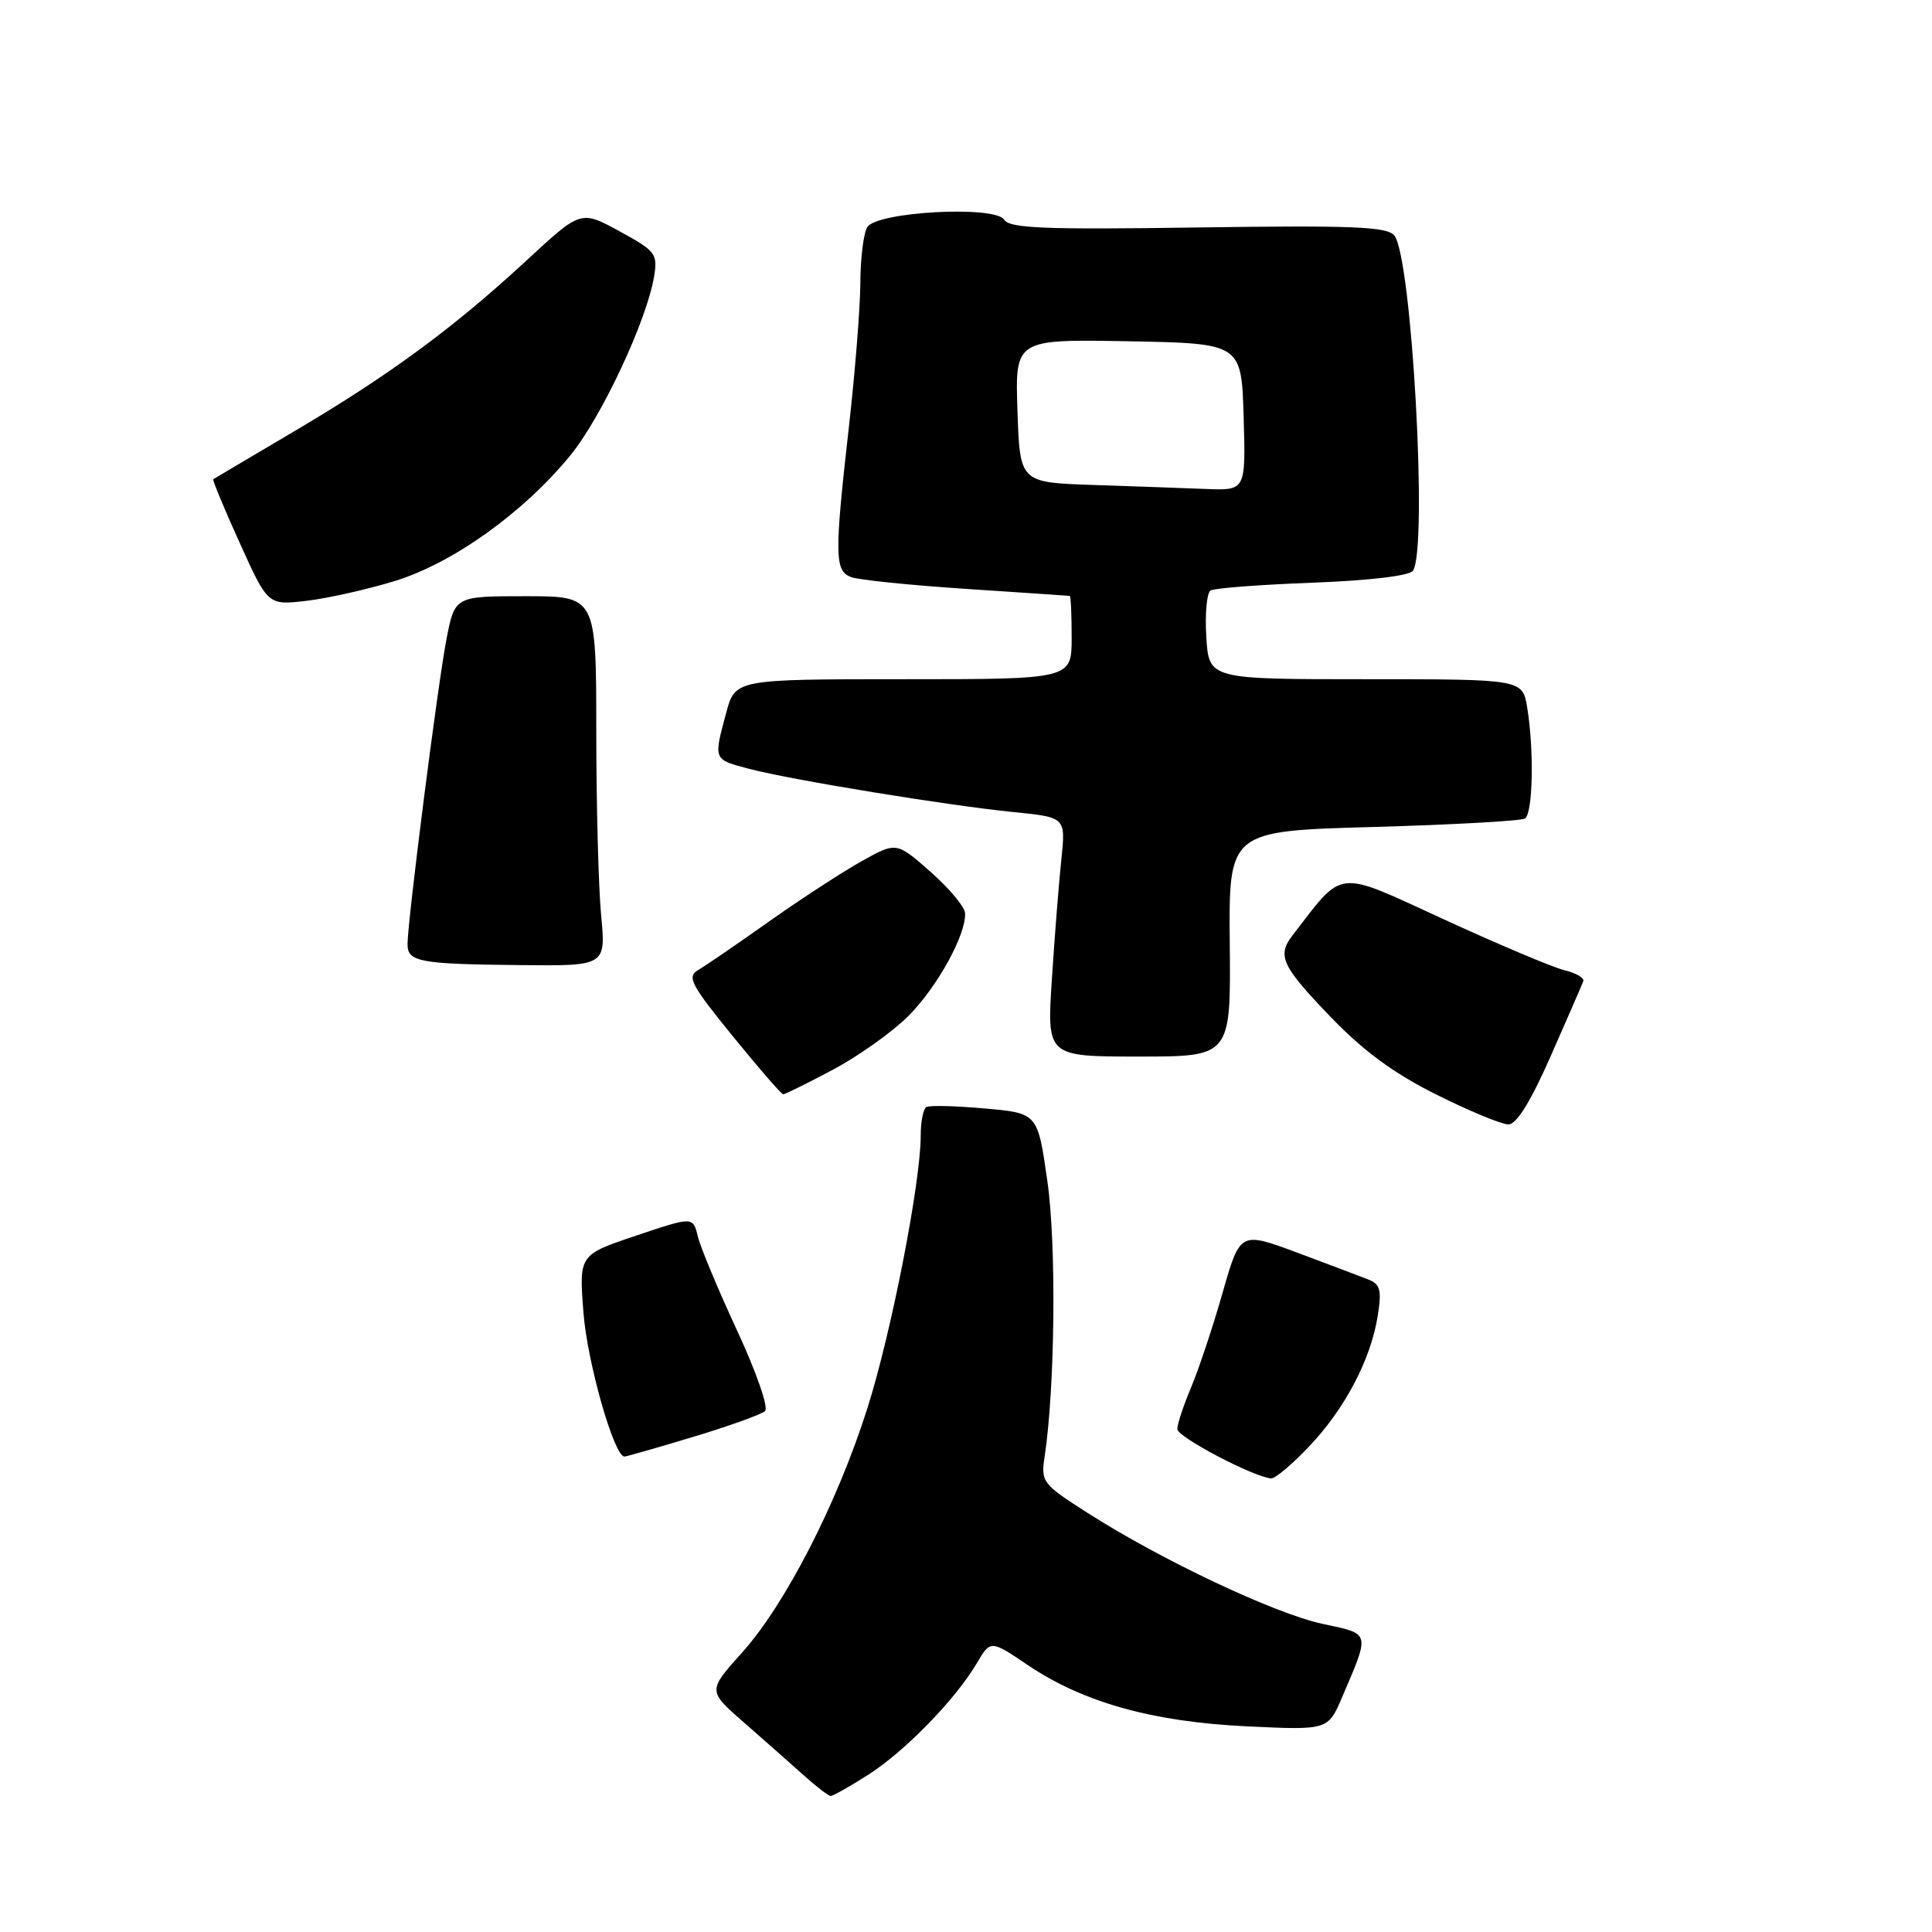 <?xml version="1.0" encoding="UTF-8" standalone="no"?>
<!DOCTYPE svg PUBLIC "-//W3C//DTD SVG 1.1//EN" "http://www.w3.org/Graphics/SVG/1.1/DTD/svg11.dtd" >
<svg xmlns="http://www.w3.org/2000/svg" xmlns:xlink="http://www.w3.org/1999/xlink" version="1.1" viewBox="0 0 256 256">
 <g >
 <path fill="currentColor"
d=" M 115.05 235.16 C 119.92 232.05 126.58 225.21 129.43 220.39 C 131.25 217.30 131.25 217.30 136.20 220.64 C 143.57 225.60 152.72 228.15 165.23 228.75 C 175.96 229.26 175.96 229.26 177.84 224.88 C 181.56 216.18 181.66 216.54 175.25 215.17 C 168.93 213.82 153.95 206.75 144.16 200.50 C 138.11 196.64 137.91 196.38 138.42 193.00 C 139.80 183.85 139.99 164.91 138.78 156.50 C 137.50 147.50 137.50 147.50 130.50 146.88 C 126.65 146.53 123.16 146.45 122.75 146.69 C 122.34 146.92 122.00 148.62 122.00 150.46 C 122.00 156.70 118.09 176.68 114.93 186.61 C 110.92 199.24 104.04 212.63 98.28 219.03 C 93.77 224.05 93.77 224.05 98.61 228.27 C 101.27 230.60 104.81 233.72 106.48 235.22 C 108.14 236.72 109.75 237.95 110.05 237.97 C 110.36 237.99 112.61 236.72 115.05 235.16 Z  M 173.42 191.71 C 178.18 186.72 181.63 180.17 182.55 174.39 C 183.10 170.97 182.90 170.17 181.35 169.56 C 180.33 169.15 176.09 167.55 171.91 165.99 C 164.32 163.17 164.32 163.17 161.99 171.33 C 160.71 175.83 158.83 181.45 157.83 183.83 C 156.82 186.22 156.00 188.70 156.00 189.36 C 156.00 190.40 165.94 195.64 168.42 195.90 C 168.93 195.96 171.18 194.07 173.42 191.71 Z  M 91.86 190.39 C 96.61 188.96 100.89 187.42 101.37 186.97 C 101.86 186.52 100.22 181.80 97.68 176.33 C 95.17 170.92 92.83 165.31 92.47 163.85 C 91.83 161.19 91.83 161.19 84.28 163.73 C 76.72 166.27 76.72 166.27 77.31 173.92 C 77.82 180.54 81.37 193.00 82.74 193.00 C 83.00 193.00 87.10 191.83 91.86 190.39 Z  M 205.50 139.89 C 207.70 134.90 209.63 130.46 209.79 130.02 C 209.96 129.59 208.83 128.93 207.29 128.56 C 205.76 128.18 198.56 125.15 191.30 121.81 C 176.84 115.17 178.15 115.03 171.28 123.92 C 169.19 126.63 169.82 127.98 176.19 134.62 C 180.63 139.24 184.62 142.19 190.31 145.03 C 194.67 147.21 198.97 148.99 199.87 148.99 C 200.96 148.98 202.82 145.97 205.50 139.89 Z  M 110.35 141.75 C 113.72 139.96 118.21 136.77 120.33 134.66 C 124.16 130.84 128.02 123.86 127.88 121.00 C 127.84 120.17 125.78 117.71 123.30 115.52 C 118.78 111.54 118.78 111.54 114.14 114.13 C 111.59 115.56 106.07 119.15 101.89 122.11 C 97.70 125.08 93.49 127.96 92.53 128.52 C 90.99 129.42 91.50 130.41 97.07 137.27 C 100.52 141.52 103.54 145.00 103.78 145.00 C 104.02 145.00 106.98 143.54 110.35 141.75 Z  M 162.95 125.05 C 162.81 110.11 162.81 110.11 181.96 109.58 C 192.50 109.28 201.54 108.78 202.06 108.46 C 203.12 107.81 203.29 99.40 202.36 93.75 C 201.74 90.00 201.74 90.00 180.96 90.00 C 160.19 90.00 160.19 90.00 159.84 84.40 C 159.65 81.32 159.91 78.55 160.41 78.24 C 160.92 77.93 166.99 77.47 173.91 77.21 C 181.56 76.92 186.79 76.29 187.23 75.62 C 189.22 72.60 187.06 33.98 184.75 31.20 C 183.78 30.03 179.25 29.85 158.75 30.14 C 138.40 30.44 133.77 30.25 133.07 29.12 C 131.89 27.20 116.22 28.04 114.92 30.09 C 114.43 30.87 114.01 34.20 114.00 37.50 C 113.98 40.80 113.30 49.35 112.49 56.50 C 110.56 73.53 110.59 75.63 112.75 76.46 C 113.71 76.84 120.58 77.54 128.00 78.03 C 135.43 78.52 141.61 78.94 141.75 78.96 C 141.89 78.98 142.00 81.47 142.00 84.50 C 142.00 90.00 142.00 90.00 119.71 90.00 C 97.41 90.00 97.41 90.00 96.21 94.51 C 94.54 100.73 94.49 100.61 99.25 101.87 C 104.78 103.33 125.60 106.74 134.36 107.61 C 141.22 108.30 141.22 108.30 140.63 113.90 C 140.31 116.98 139.74 124.11 139.38 129.75 C 138.71 140.00 138.71 140.00 150.90 140.00 C 163.09 140.00 163.09 140.00 162.95 125.05 Z  M 79.65 121.25 C 79.30 117.54 79.01 106.51 79.01 96.75 C 79.00 79.00 79.00 79.00 69.63 79.00 C 60.26 79.00 60.26 79.00 59.15 84.75 C 58.00 90.69 54.00 122.05 54.00 125.12 C 54.00 127.45 55.60 127.75 68.89 127.88 C 80.29 128.00 80.29 128.00 79.65 121.25 Z  M 52.37 76.97 C 60.06 74.59 69.41 67.89 75.59 60.32 C 79.72 55.26 85.74 42.39 86.68 36.58 C 87.16 33.63 86.85 33.24 82.08 30.64 C 76.96 27.85 76.96 27.85 69.79 34.49 C 60.14 43.42 51.57 49.73 39.00 57.14 C 33.23 60.55 28.39 63.41 28.26 63.50 C 28.12 63.58 29.70 67.38 31.76 71.93 C 35.50 80.21 35.50 80.21 40.63 79.61 C 43.44 79.28 48.73 78.09 52.37 76.97 Z  M 144.82 64.26 C 135.14 63.93 135.14 63.93 134.82 54.44 C 134.50 44.95 134.50 44.95 149.50 45.22 C 164.50 45.50 164.50 45.50 164.79 55.25 C 165.07 65.00 165.07 65.00 159.79 64.79 C 156.88 64.68 150.14 64.43 144.82 64.26 Z "/>
</g>
</svg>